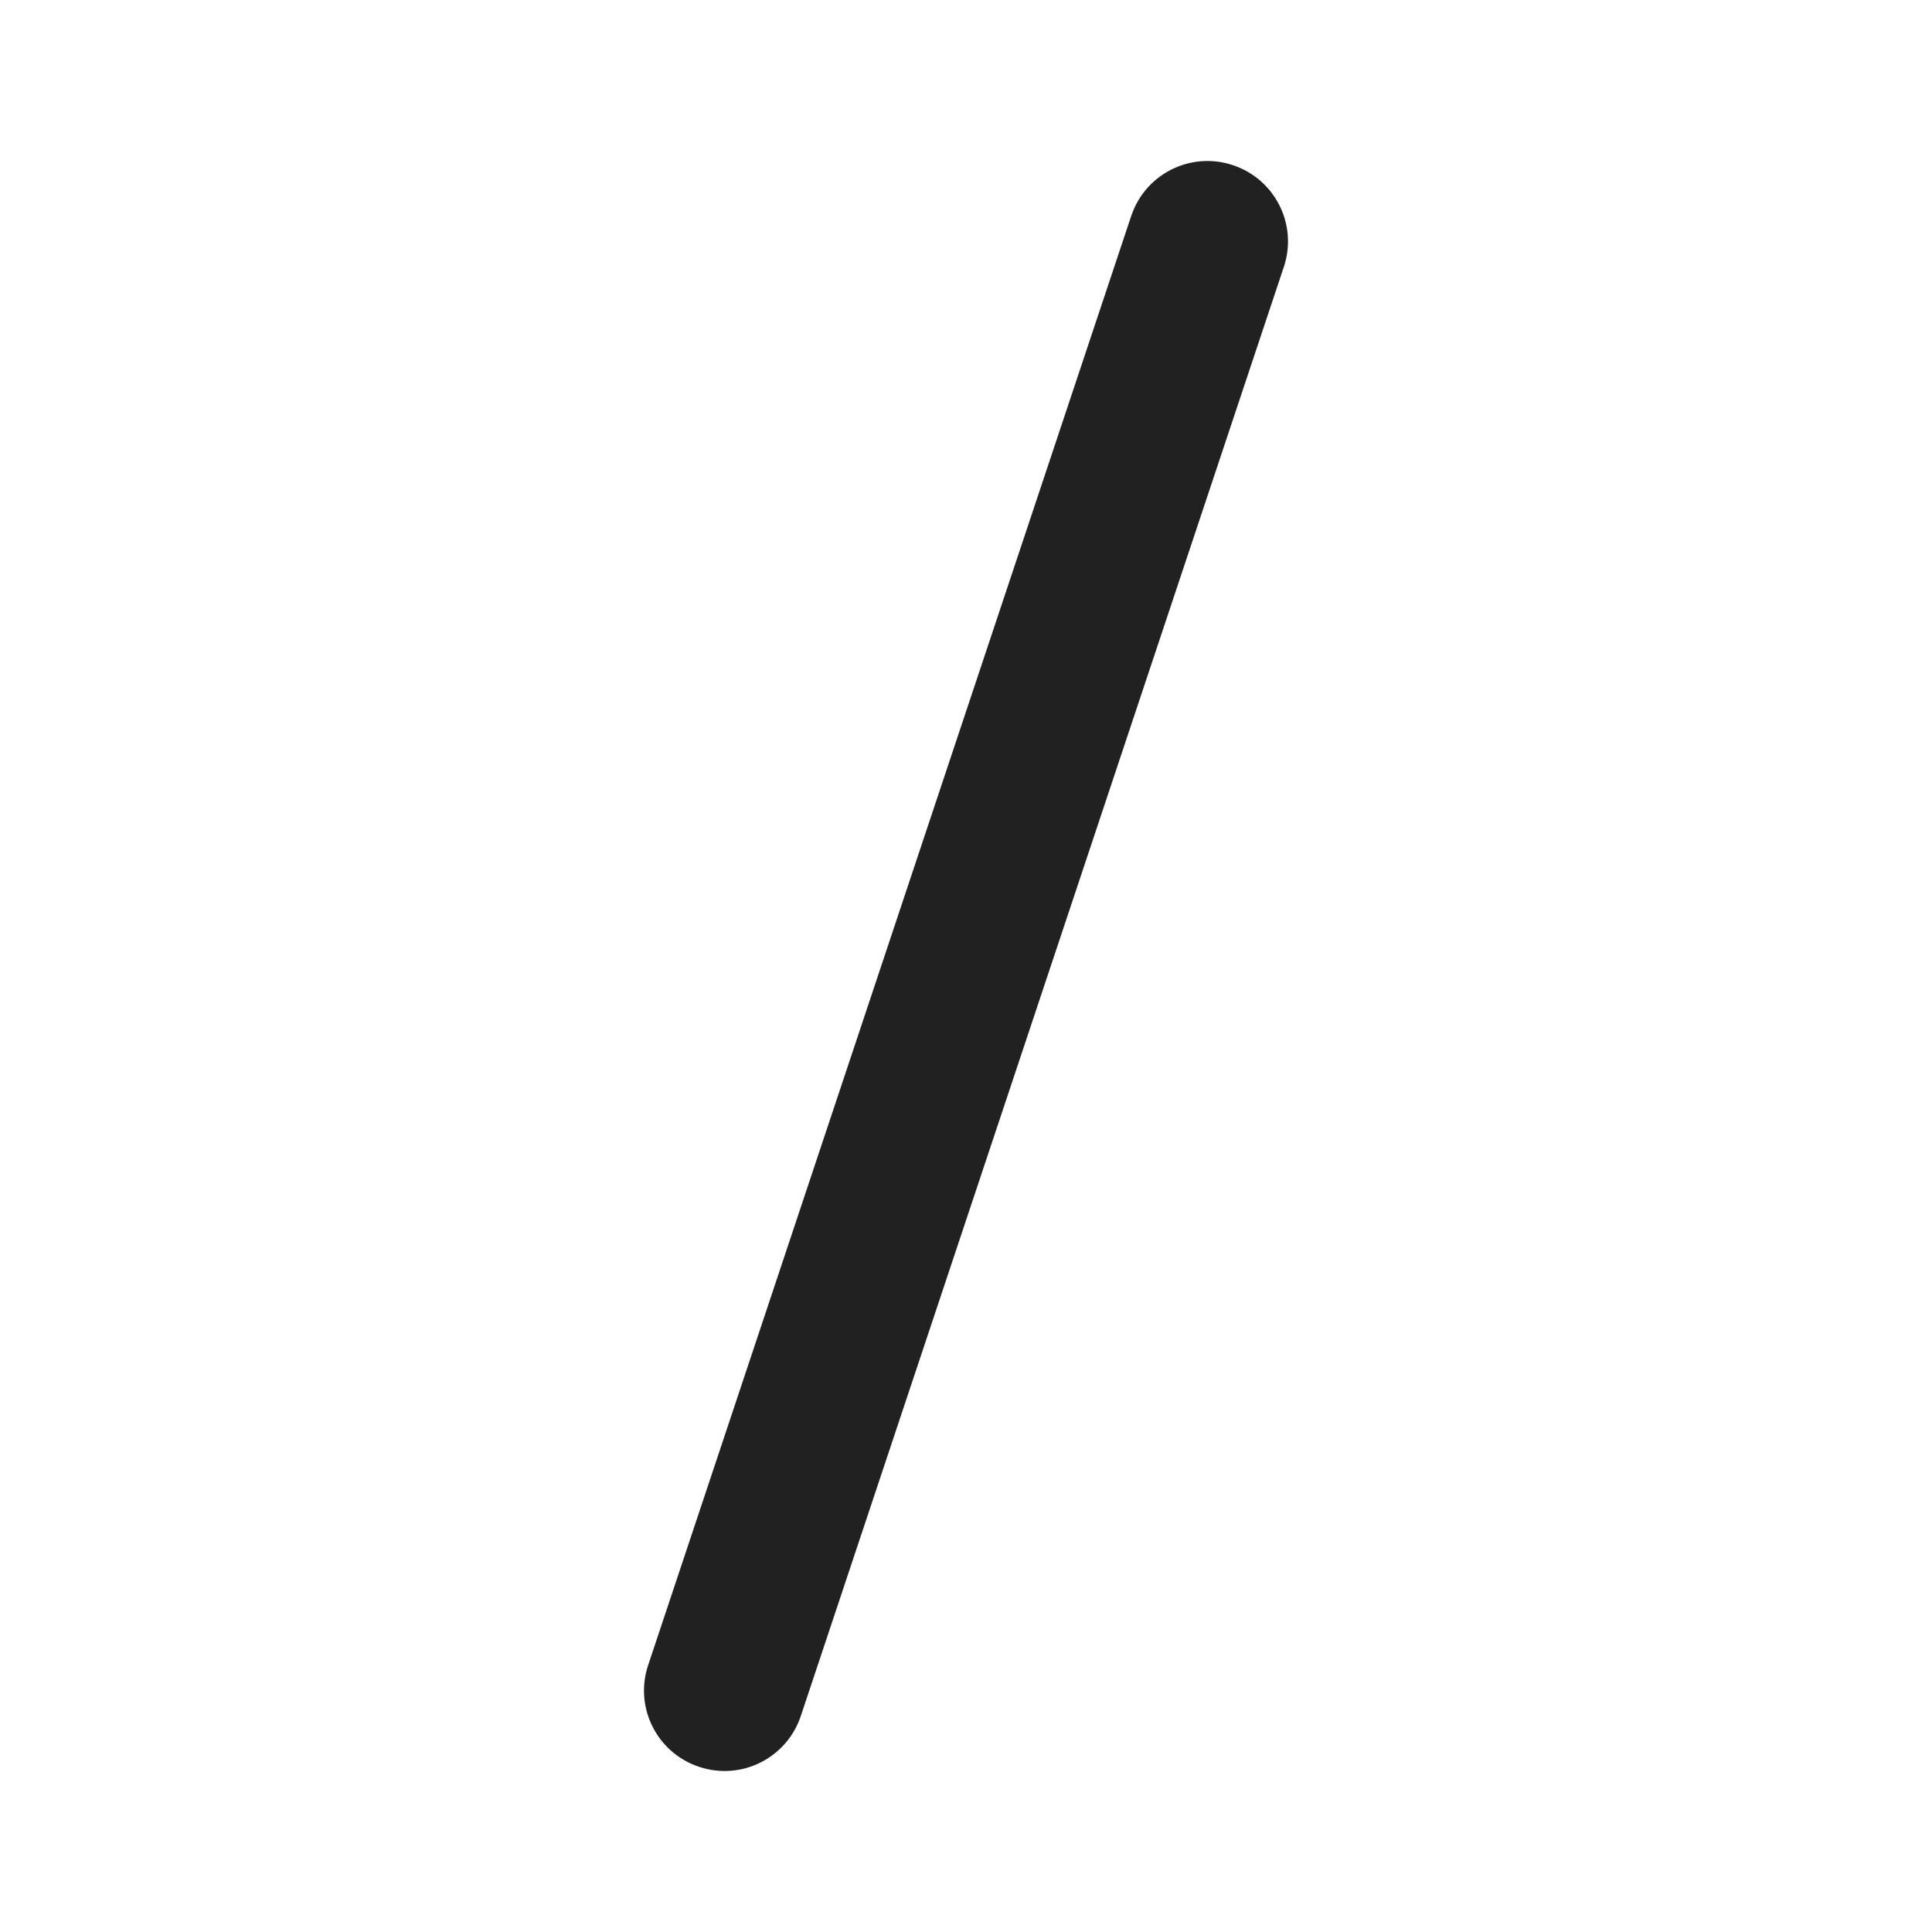 <svg width="12" height="12" viewBox="0 0 12 12" fill="none" xmlns="http://www.w3.org/2000/svg">
<path d="M7.658 1.026C7.92 1.113 8.062 1.396 7.974 1.658L4.974 10.658C4.887 10.92 4.604 11.062 4.342 10.974C4.08 10.887 3.938 10.604 4.026 10.342L7.026 1.342C7.113 1.08 7.396 0.938 7.658 1.026Z" fill="#212121"/>
</svg>
